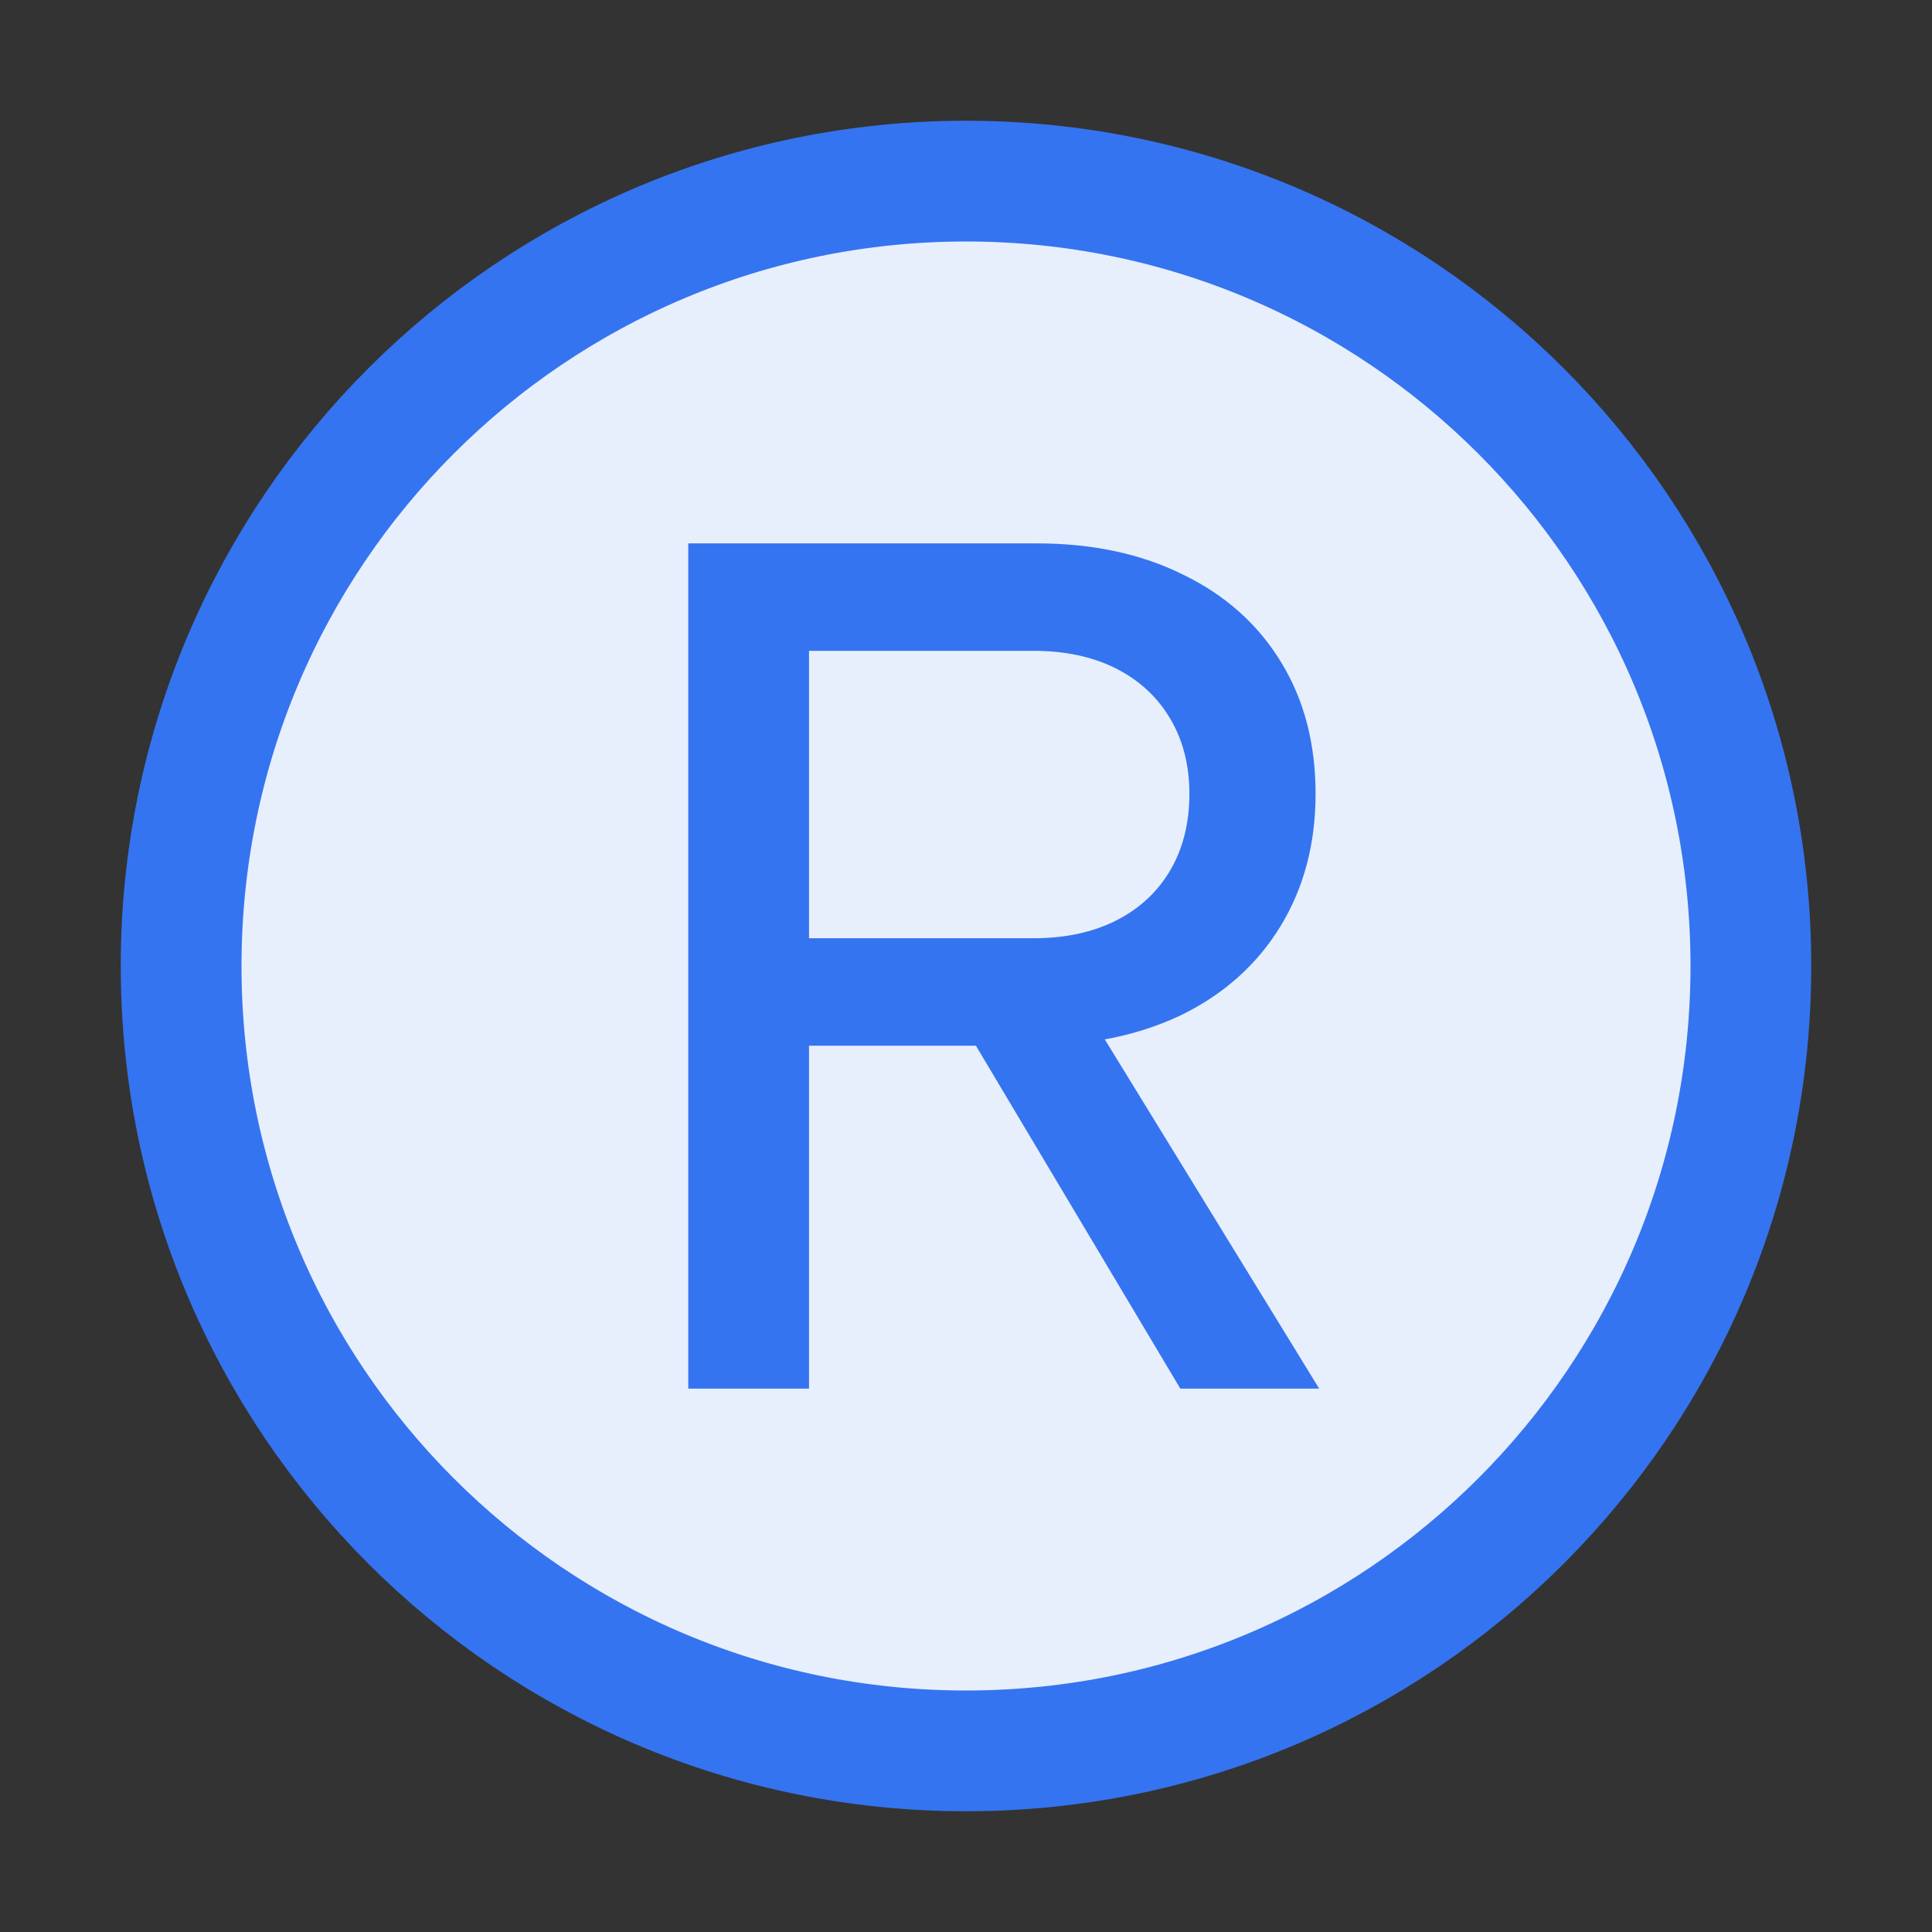 <svg width="16" height="16" viewBox="0 0 16 16" fill="none" xmlns="http://www.w3.org/2000/svg">
<rect x="0" y="0" width="16" height="16" fill="#333333" stroke="none"/>
<path d="M8 14.5C11.59 14.5 14.5 11.59 14.5 8C14.5 4.41 11.59 1.5 8 1.5C4.41 1.5 1.5 4.41 1.5 8C1.5 11.59 4.41 14.5 8 14.5Z" fill="#E7EFFD" stroke="#3574F0"/>
<path d="M7.93 8.405H9.025L10.925 11.5H9.775L7.93 8.405ZM5.7 4.5H8.585C9.048 4.5 9.453 4.587 9.8 4.76C10.15 4.93 10.42 5.172 10.61 5.485C10.8 5.795 10.895 6.158 10.895 6.575C10.895 6.988 10.798 7.353 10.605 7.67C10.411 7.987 10.138 8.232 9.785 8.405C9.431 8.575 9.018 8.66 8.545 8.66H6.7V11.5H5.7V4.5ZM8.56 7.77C8.82 7.77 9.046 7.722 9.24 7.625C9.433 7.528 9.583 7.39 9.69 7.21C9.796 7.03 9.85 6.818 9.85 6.575C9.85 6.335 9.796 6.127 9.69 5.95C9.583 5.77 9.433 5.632 9.24 5.535C9.046 5.438 8.82 5.39 8.56 5.39H6.7V7.77H8.56Z" fill="#3574F0"/>
</svg>
